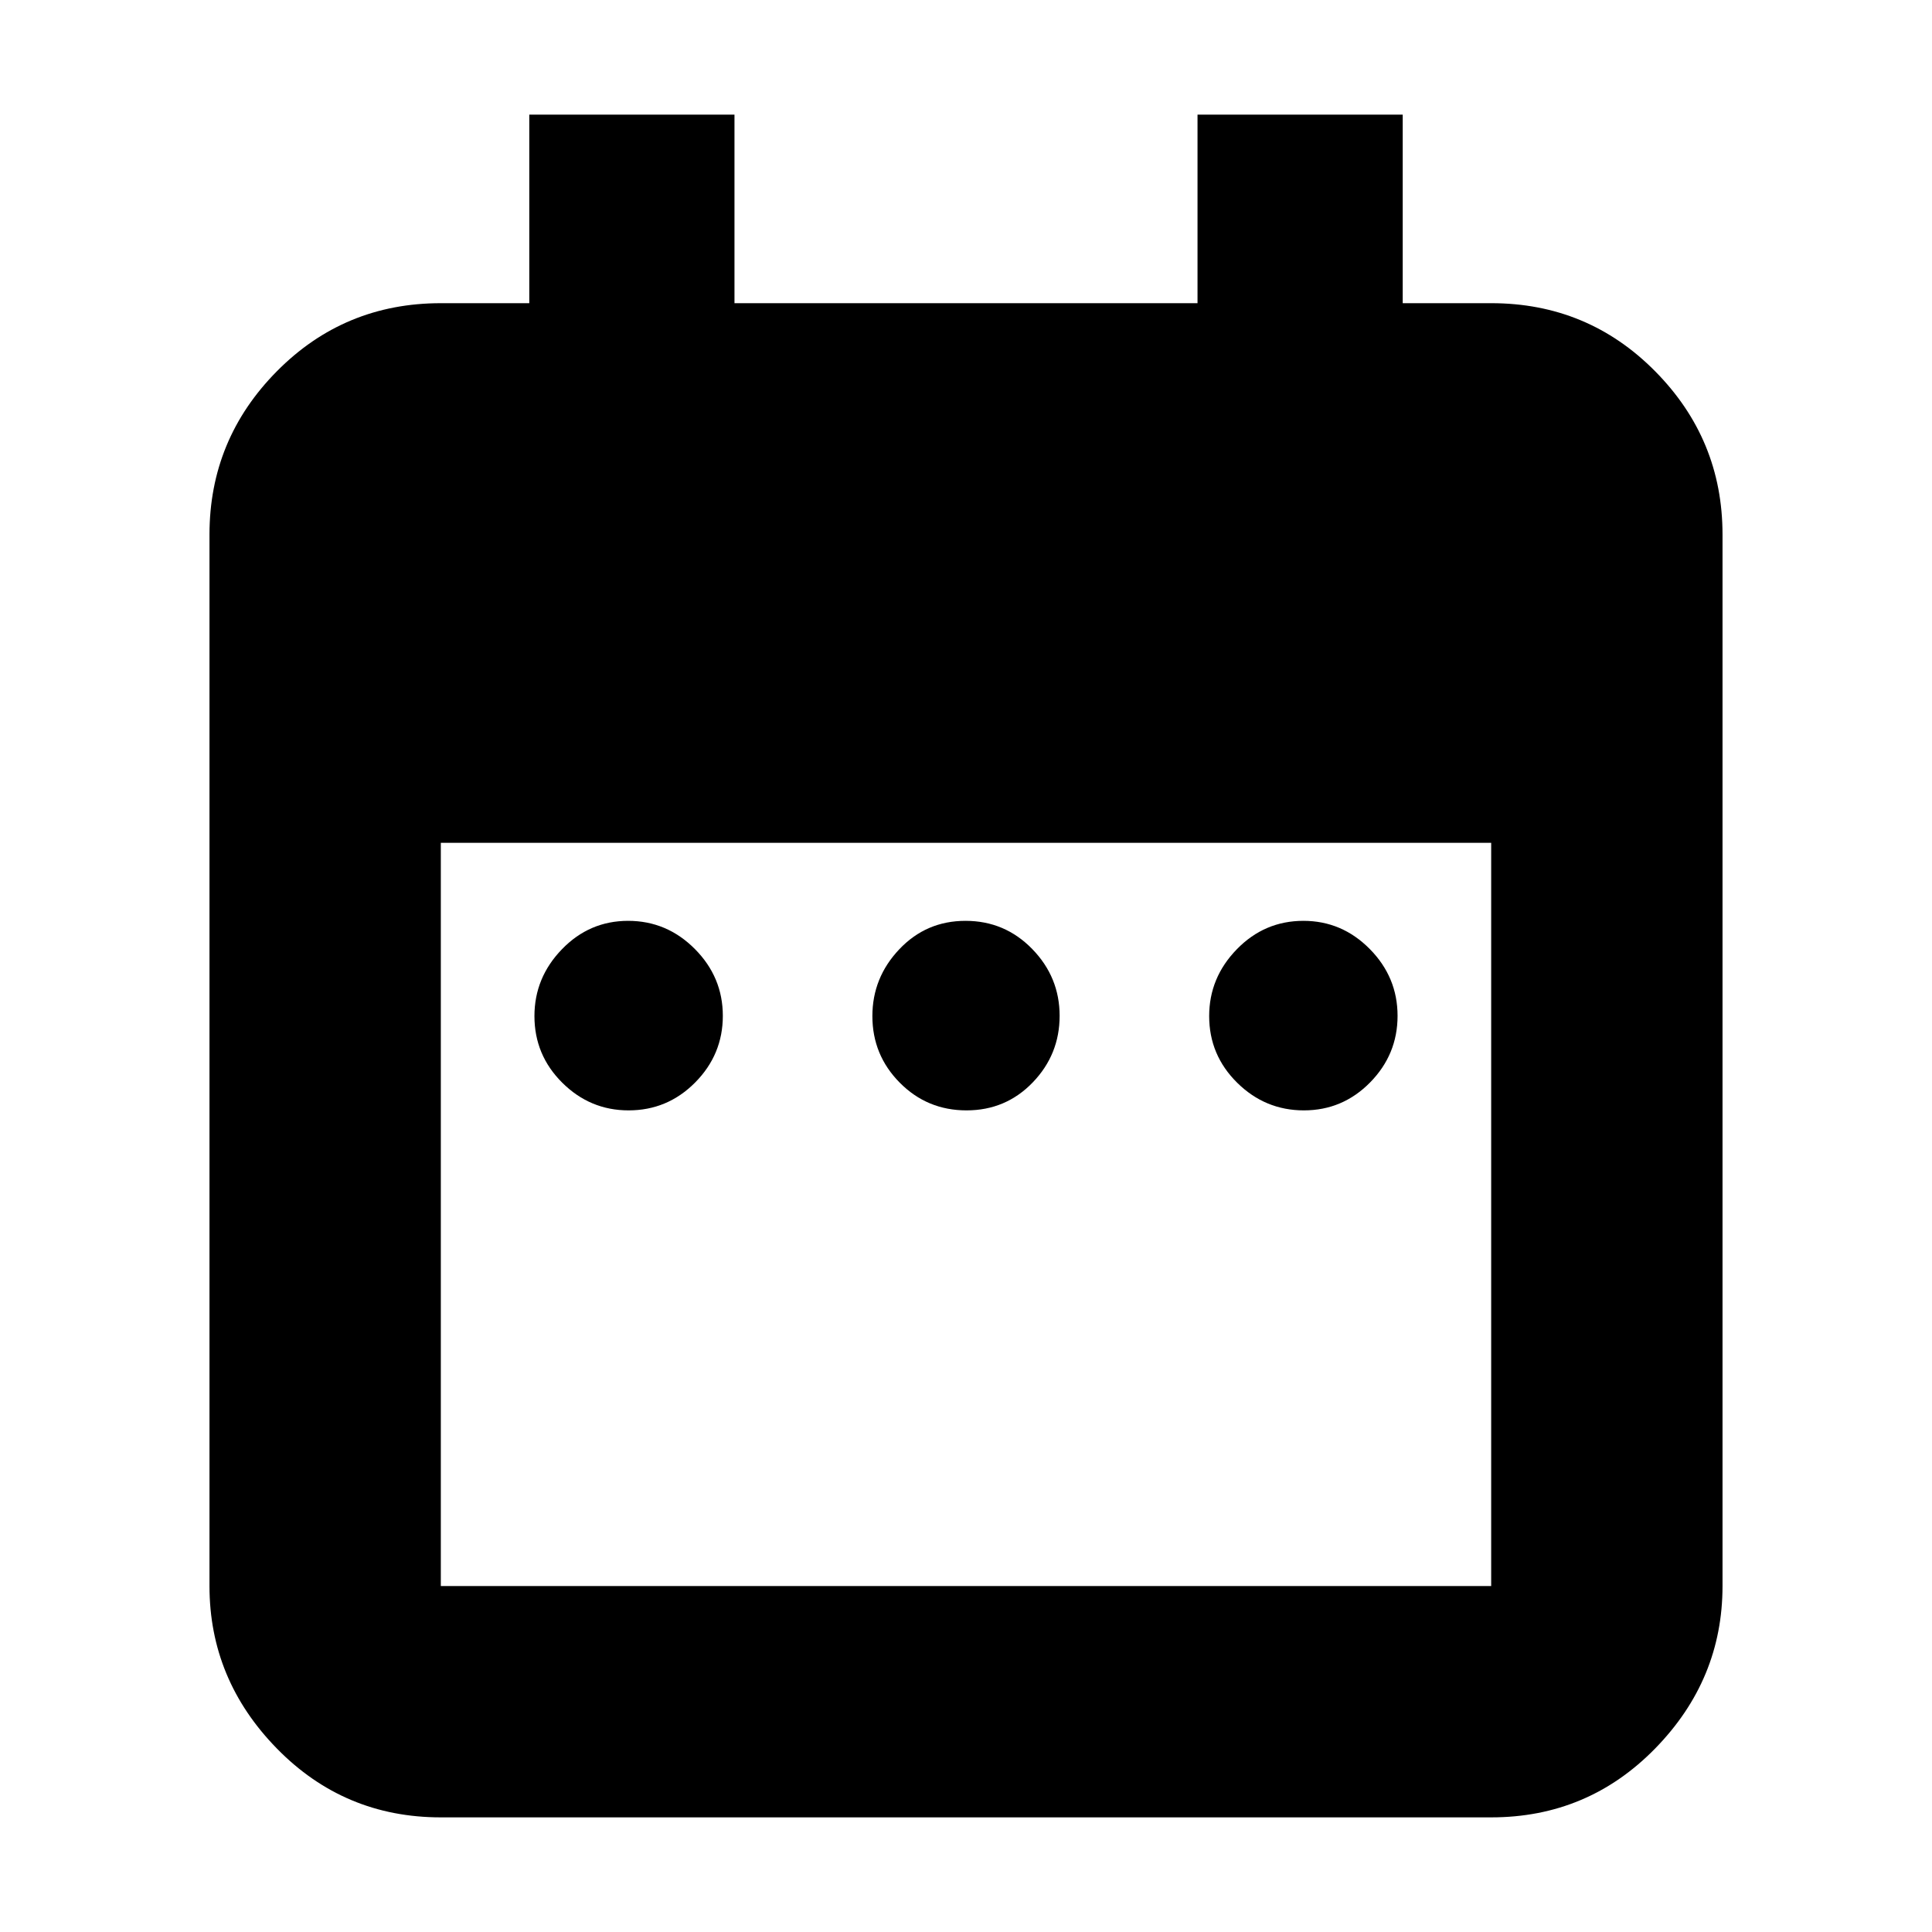 <svg xmlns="http://www.w3.org/2000/svg" height="20" viewBox="0 -960 960 960" width="20"><path d="M312.34-408.26q-19.12 0-32.95-13.74-13.83-13.74-13.83-33.1 0-19.11 13.66-33.22 13.66-14.12 32.89-14.12 19.24 0 33.15 13.98 13.91 13.99 13.91 33.22 0 19.23-13.74 33.11-13.74 13.87-33.09 13.87Zm167.91 0q-19.51 0-33.14-13.74-13.63-13.74-13.63-33.1 0-19.11 13.38-33.22 13.38-14.12 32.89-14.12 19.51 0 33.14 13.98 13.63 13.99 13.63 33.22 0 19.23-13.38 33.11-13.38 13.87-32.89 13.87Zm167.64 0q-19.24 0-33.15-13.74t-13.91-33.1q0-19.11 13.74-33.22 13.74-14.12 33.09-14.12 19.12 0 32.95 13.98 13.83 13.99 13.83 33.22 0 19.23-13.66 33.11-13.66 13.87-32.89 13.87ZM219.04-56.96q-48 0-81.47-34.22-33.48-34.23-33.48-80.73v-522.48q0-47.3 33.48-81.13 33.47-33.83 81.47-33.83H263v-93.69h101.96v93.69h230.08v-93.69H697v93.69h43.96q48 0 81.47 33.83 33.48 33.83 33.48 81.13v522.48q0 46.5-33.48 80.73-33.47 34.22-81.47 34.22H219.04Zm0-114.95h521.92v-369.31H219.04v369.31Z"/></svg>